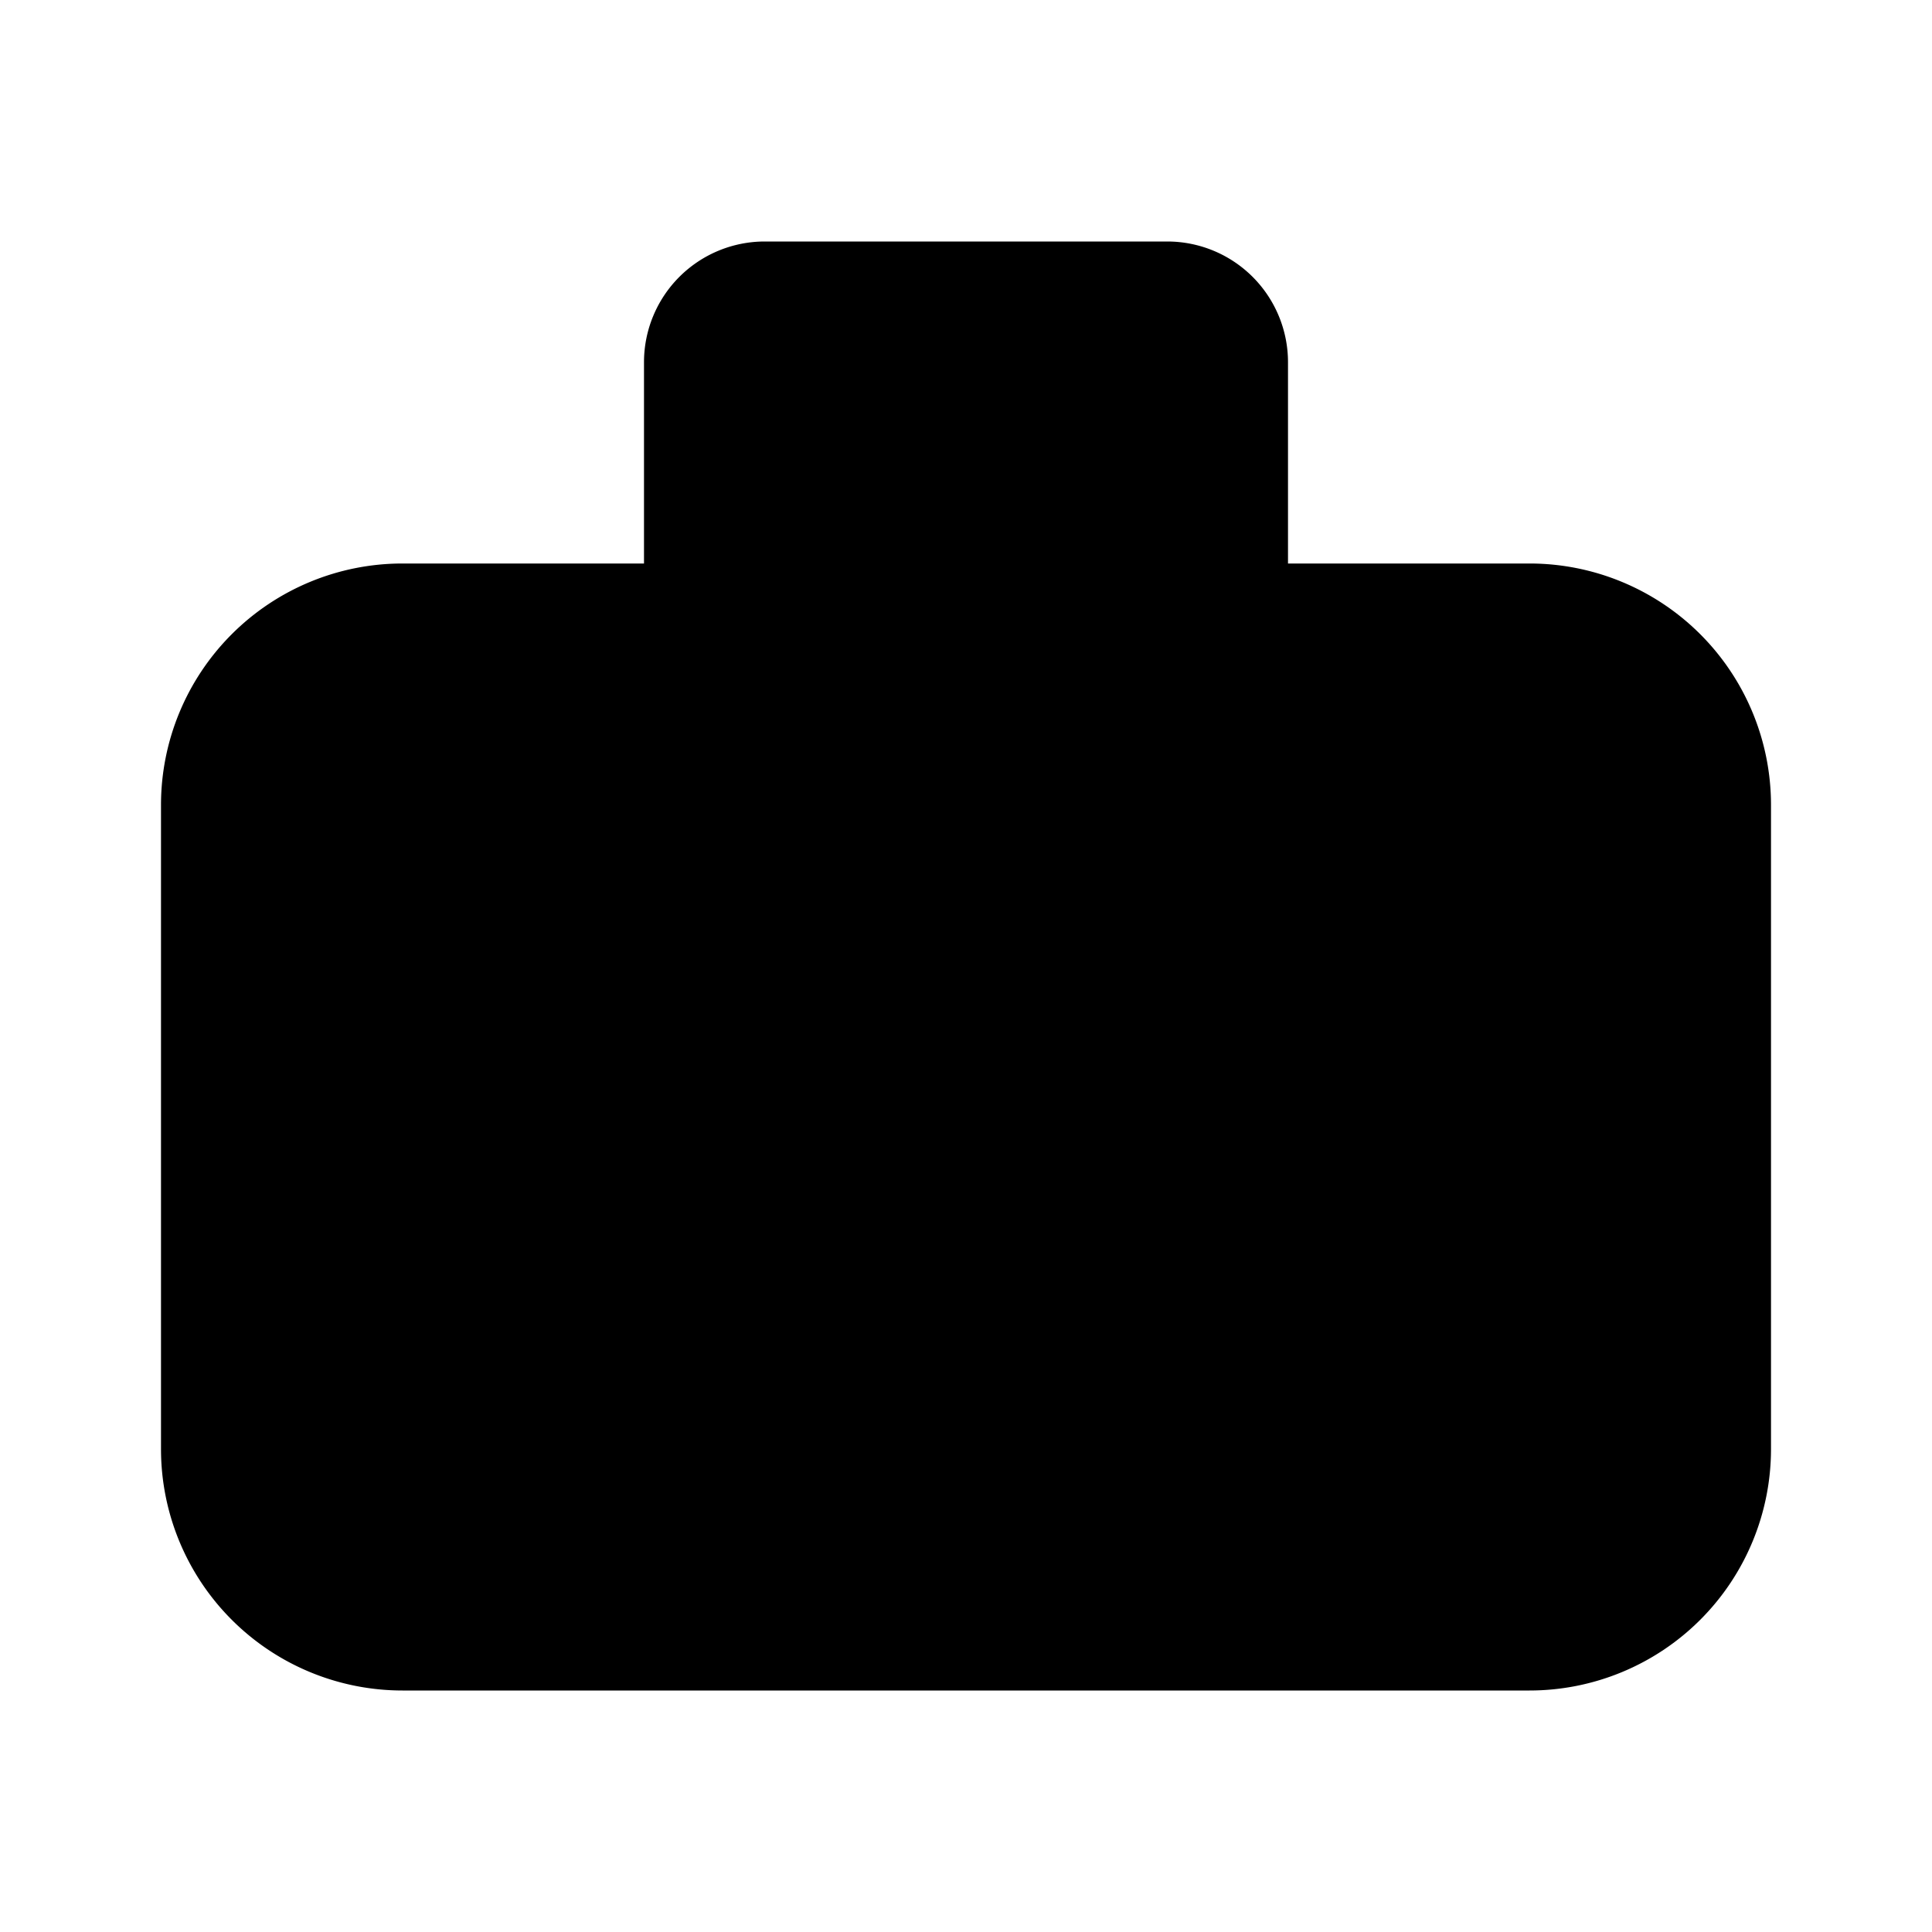 <svg xmlns="http://www.w3.org/2000/svg" viewBox="0 0 24 24"><path d="M2 10a3 3 0 0 1 3-3h14a3 3 0 0 1 3 3v8a3 3 0 0 1-3 3H5a3 3 0 0 1-3-3zM16 7V4.5A1.5 1.5 0 0 0 14.5 3h-5A1.5 1.5 0 0 0 8 4.5V7"/><path d="m6 11 .652.202a18.3 18.3 0 0 0 10.696 0L18 11m-6 1v2"/></svg>